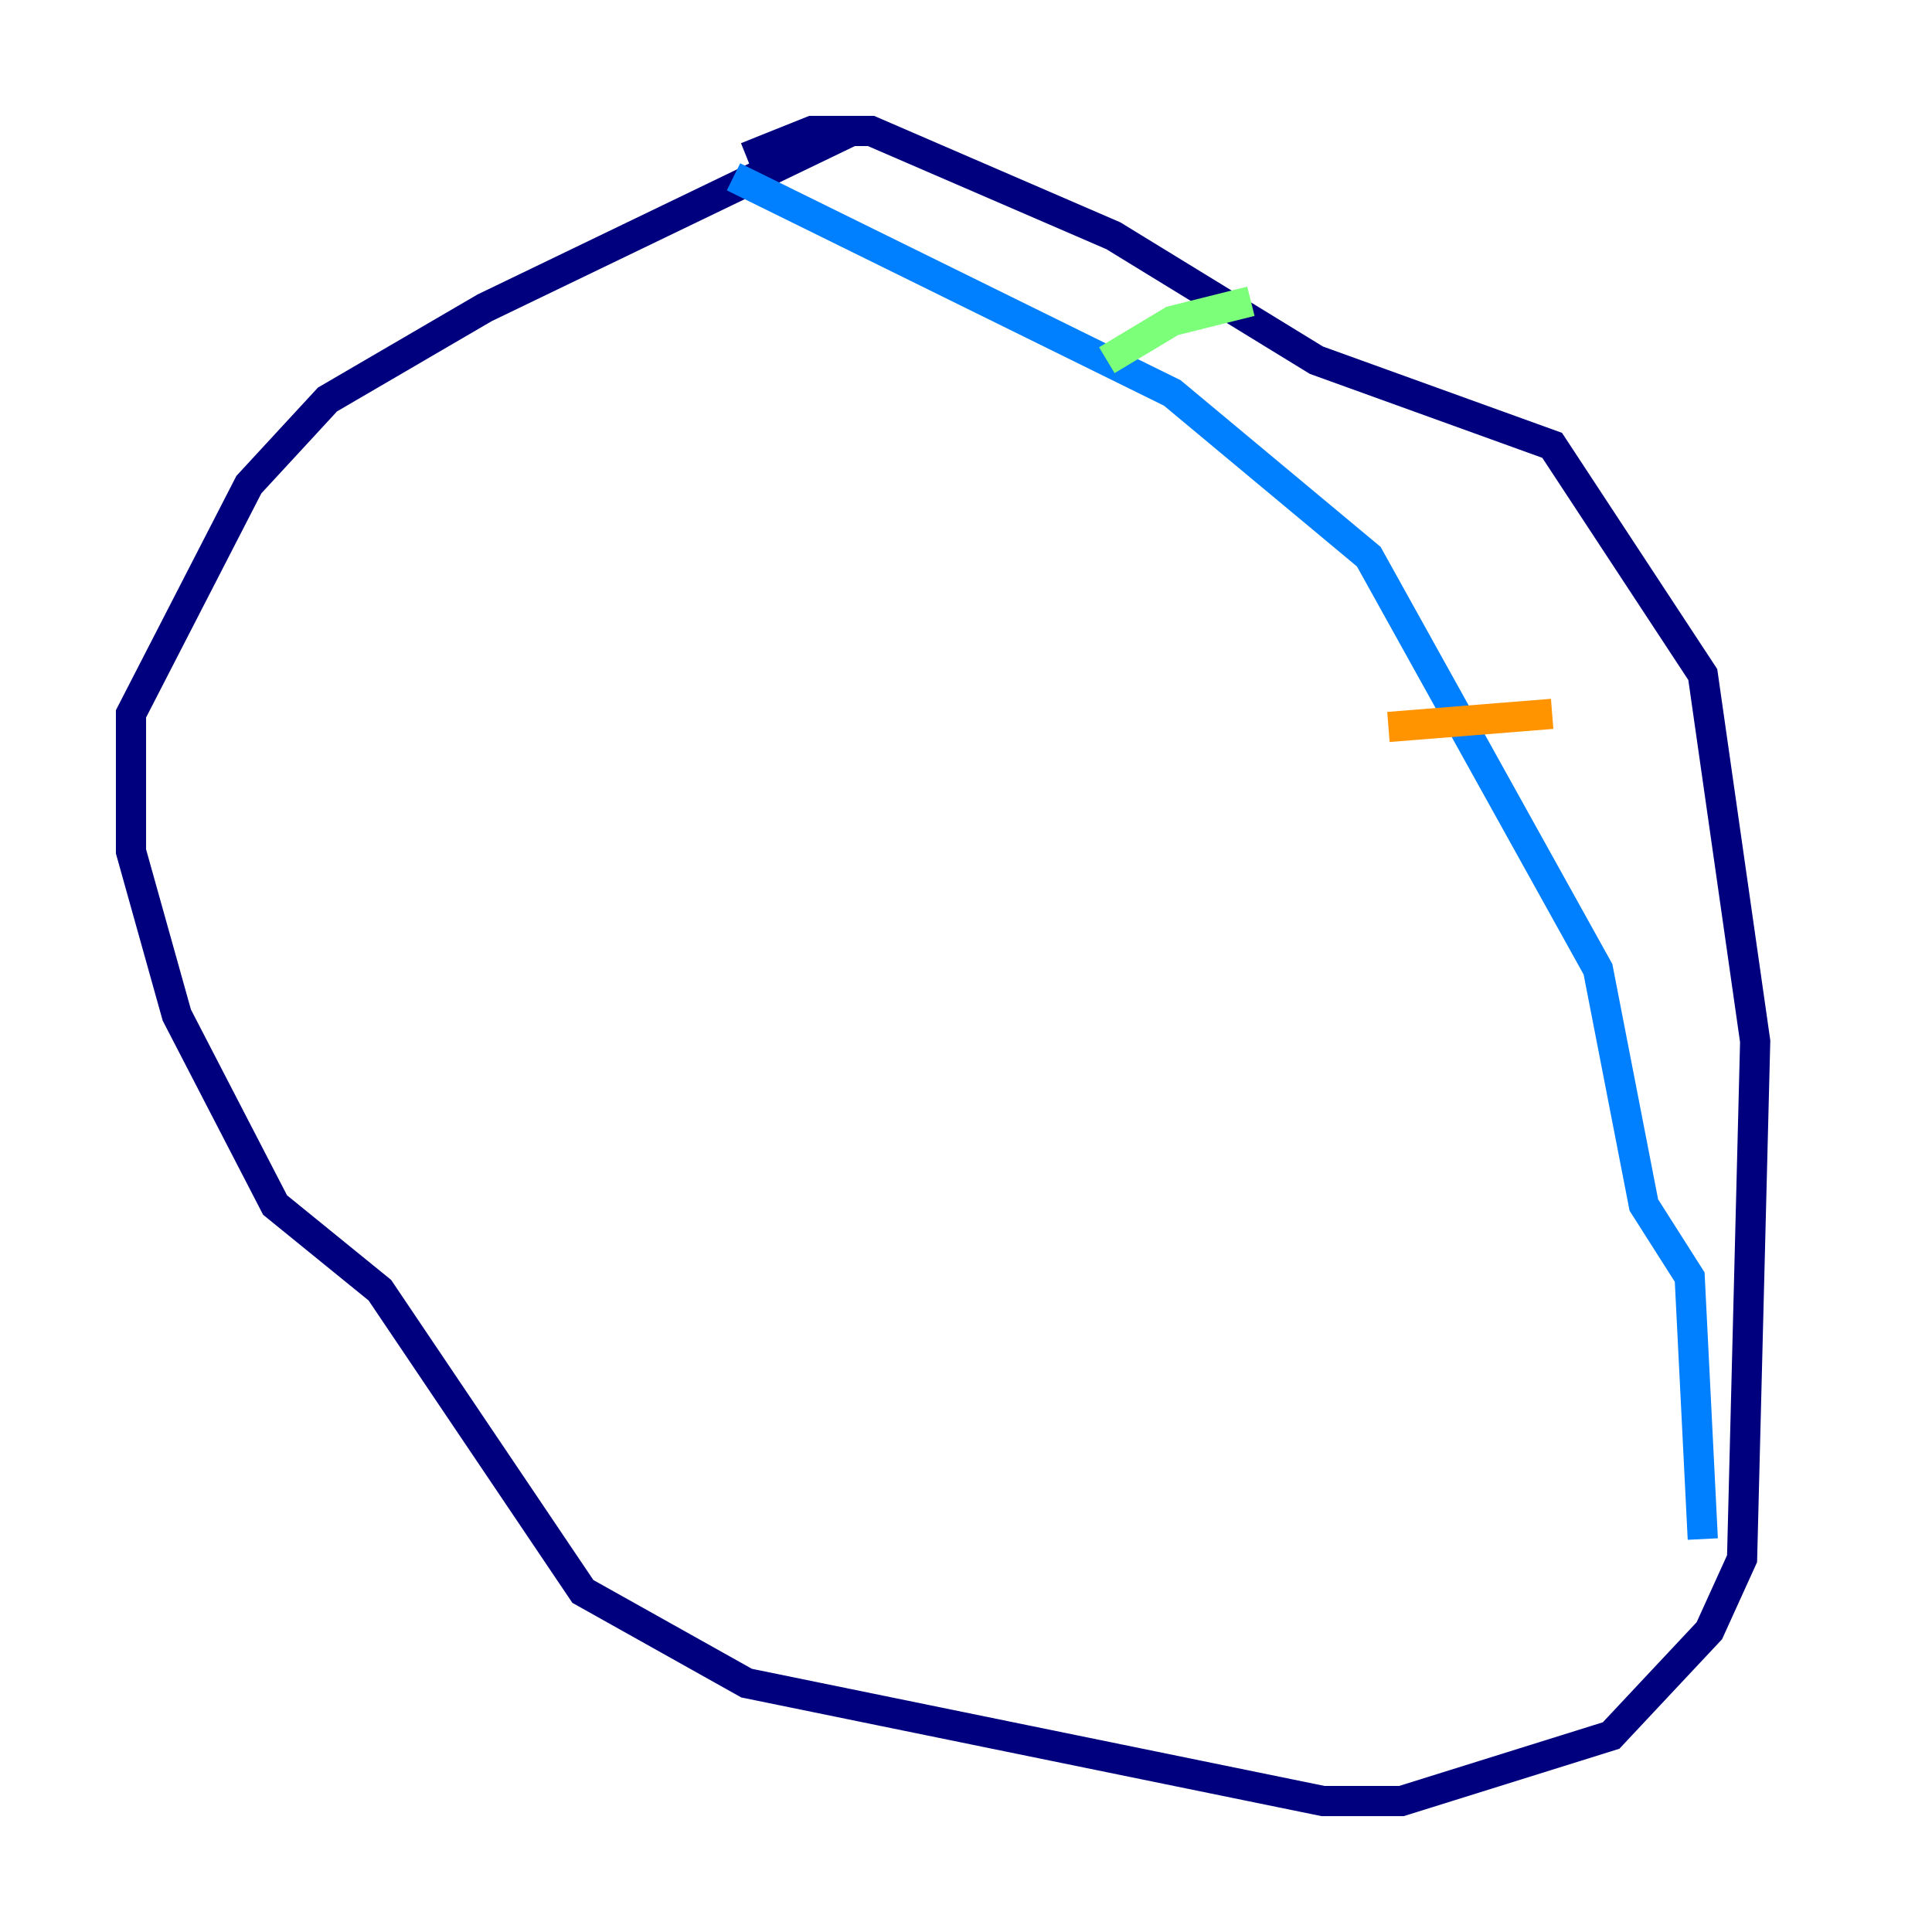 <?xml version="1.0" encoding="utf-8" ?>
<svg baseProfile="tiny" height="128" version="1.2" viewBox="0,0,128,128" width="128" xmlns="http://www.w3.org/2000/svg" xmlns:ev="http://www.w3.org/2001/xml-events" xmlns:xlink="http://www.w3.org/1999/xlink"><defs /><polyline fill="none" points="56.407,8.678 32.108,20.393 21.695,26.468 16.488,32.108 8.678,47.295 8.678,56.407 11.715,67.254 18.224,79.837 25.166,85.478 38.617,105.437 49.464,111.512 87.647,119.322 92.854,119.322 106.739,114.983 113.248,108.041 115.417,103.268 116.285,68.99 112.814,44.691 102.834,29.505 87.214,23.864 73.763,15.62 57.709,8.678 53.803,8.678 49.464,10.414" stroke="#00007f" stroke-width="2" /><polyline fill="none" points="48.597,11.715 77.668,26.034 90.685,36.881 105.871,64.217 108.909,79.837 111.946,84.61 112.814,101.966" stroke="#0080ff" stroke-width="2" /><polyline fill="none" points="73.329,23.864 77.668,21.261 82.875,19.959" stroke="#7cff79" stroke-width="2" /><polyline fill="none" points="91.986,48.163 102.834,47.295" stroke="#ff9400" stroke-width="2" /><polyline fill="none" points="37.749,25.166 37.749,25.166" stroke="#7f0000" stroke-width="2" /></svg>